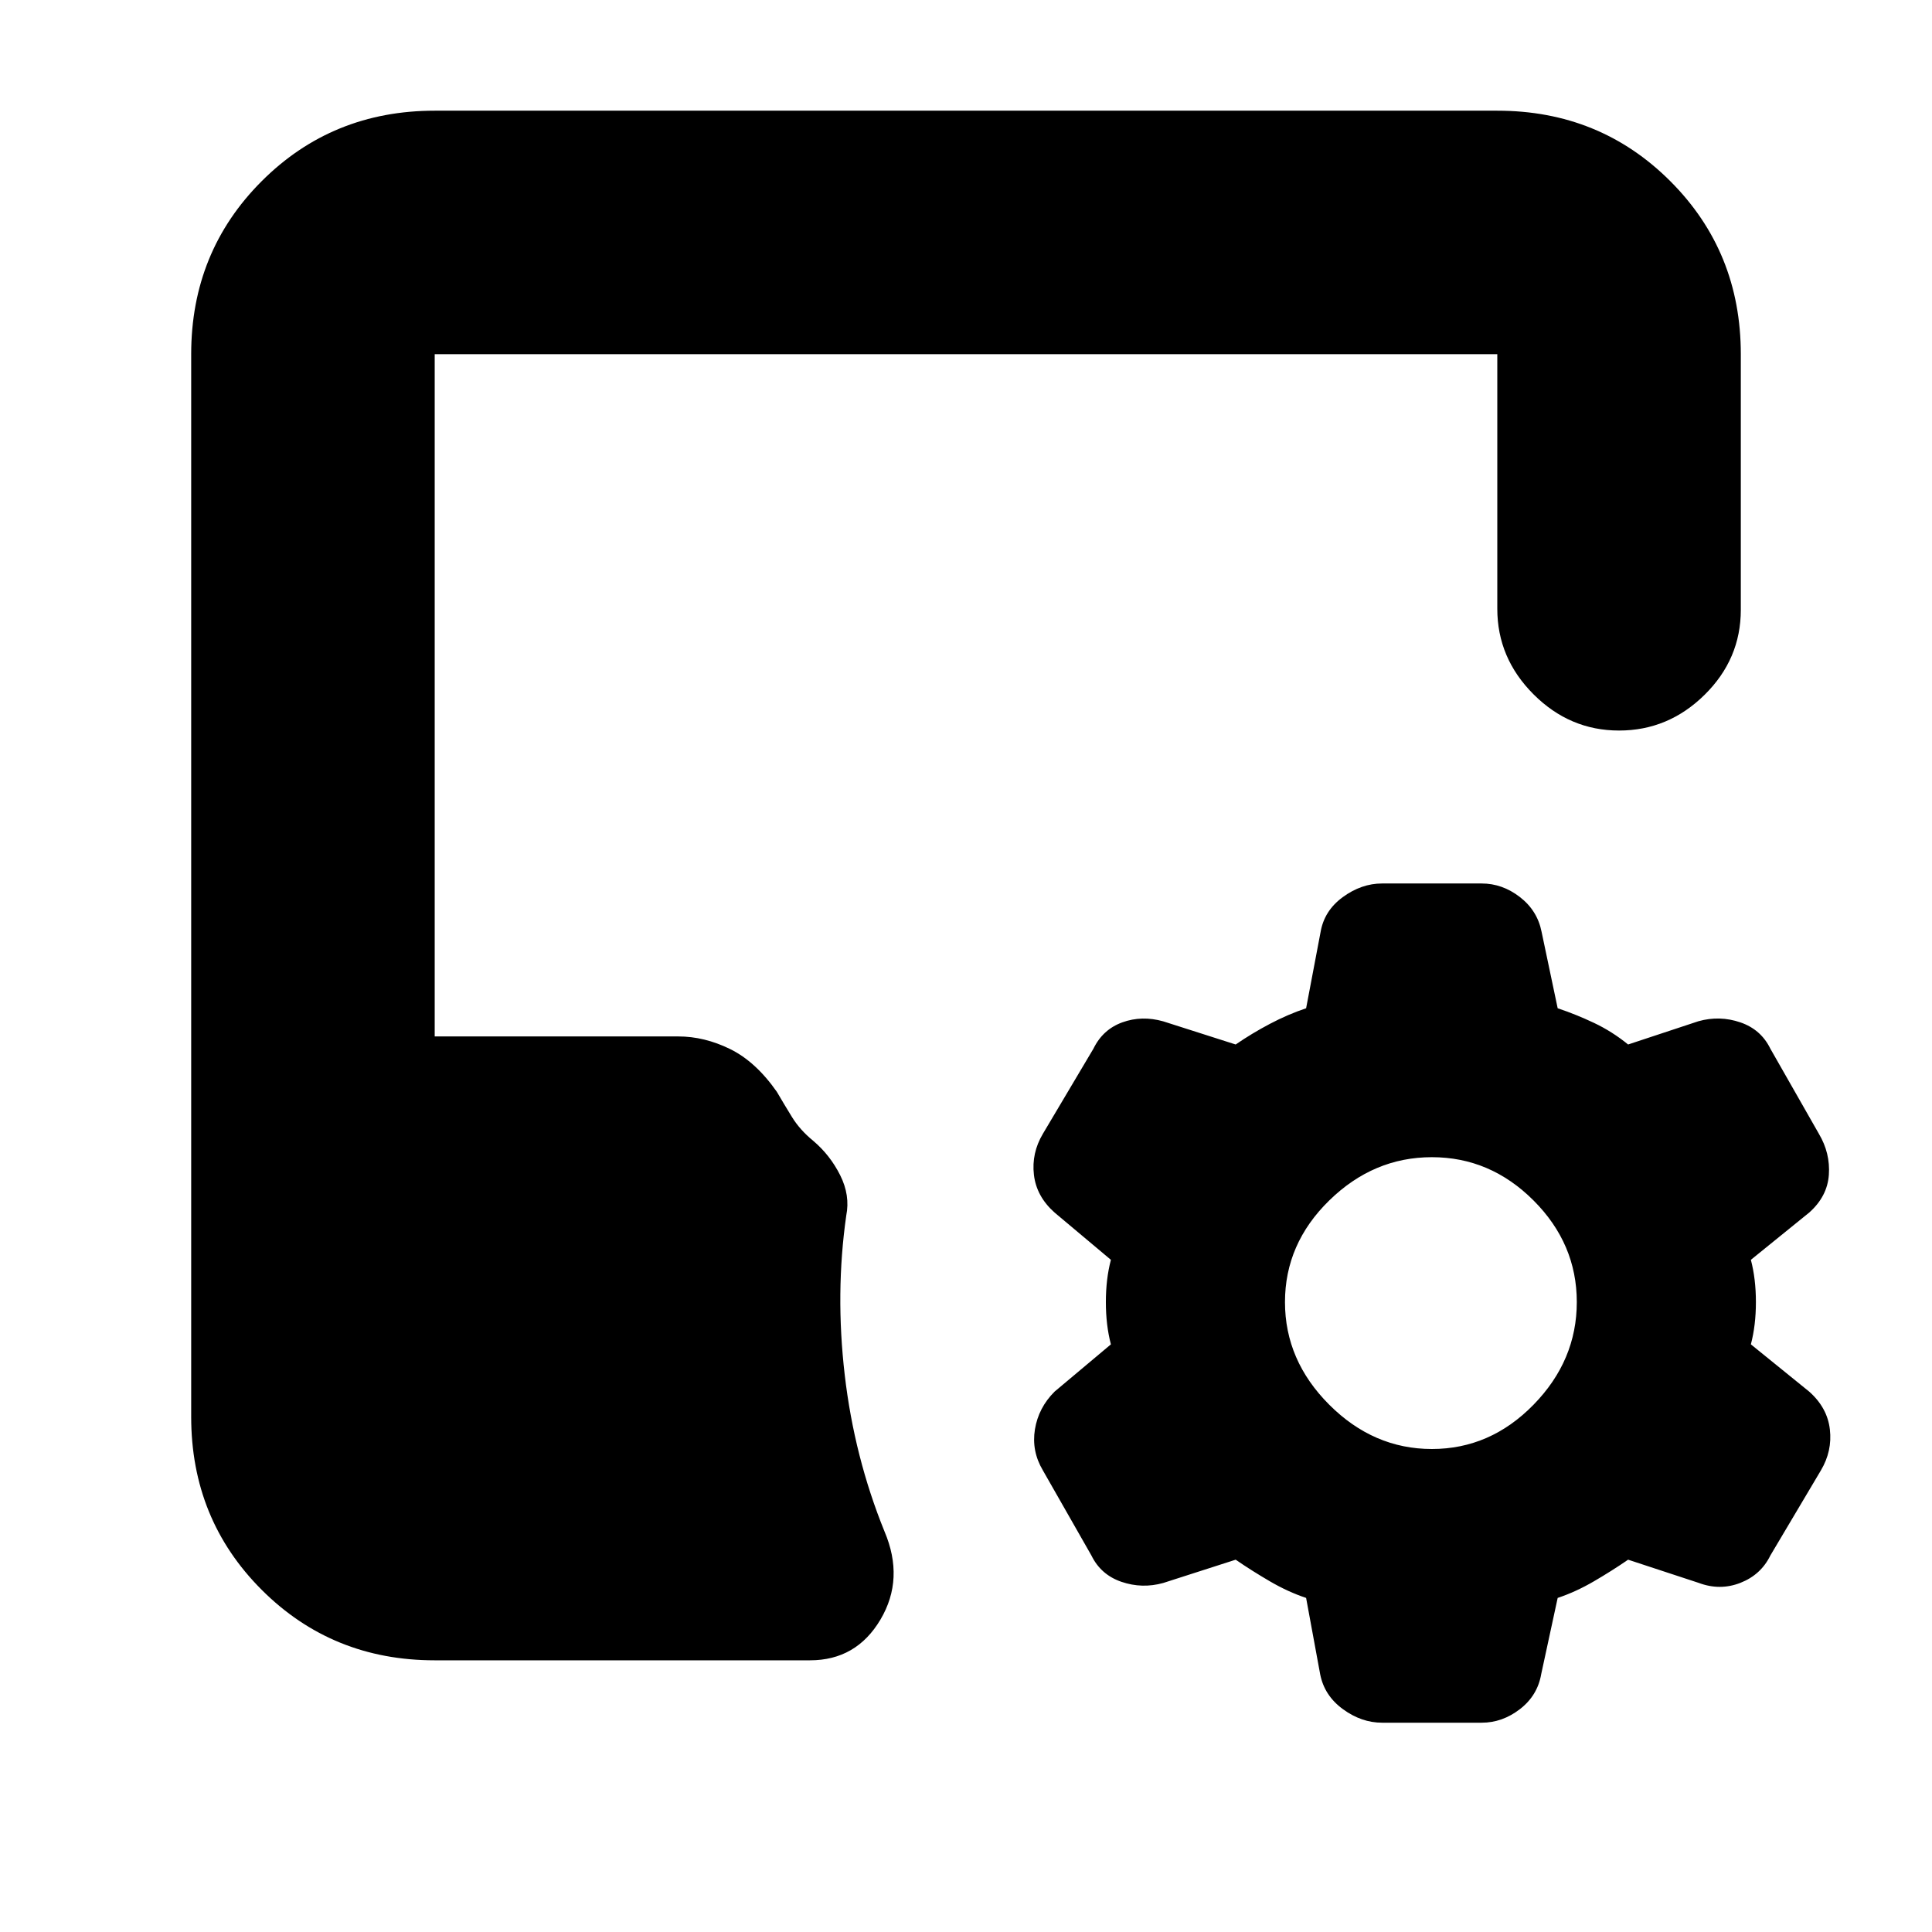 <svg xmlns="http://www.w3.org/2000/svg" height="24" viewBox="0 -960 960 960" width="24"><path d="M649-166q-9-3-18-8.25T614-185l-35.99 11.57q-10.51 2.93-20.76-.57-10.25-3.5-14.94-13.1l-24.12-42.3q-5.69-9.6-3.94-20.35Q516-260.5 524-268.5l28-23.5q-2.5-9.5-2.5-21t2.5-21l-28-23.5q-9-8-10.25-18.75t4.44-20.35l25.12-42.3q4.69-9.6 14.37-13.1 9.69-3.5 20.32-.5l36 11.5q8-5.5 17-10.25t18-7.75l7.18-37.84q1.82-10.66 11.07-17.41t19.5-6.75h49.5q10.25 0 18.95 6.72 8.71 6.72 10.8 17.28l8 38q9 3 18 7.25T809-441l34.99-11.57q10.51-2.93 20.76.57 10.25 3.5 14.94 13.1l24.12 42.3q5.69 9.6 4.94 20.35Q908-365.5 899-357.5L870-334q2.5 9.5 2.5 21t-2.5 21l29 23.5q9 8 10.25 18.75t-4.44 20.35l-25.12 42.3q-4.69 9.6-14.87 13.6-10.19 4-20.82 0L809-185q-8 5.5-17 10.75T774-166l-8.18 37.84q-1.82 10.66-10.57 17.41t-19 6.75h-49.5q-10.25 0-19.45-6.72-9.21-6.72-11.3-17.28l-7-38Zm62.5-74q29 0 50.5-22t21.5-51q0-29-21.5-50.5T711.5-385q-29 0-51 21.5t-22 50.5q0 29 22 51t51 22ZM216-135q-50.94 0-85.97-35.03T95-256v-528q0-50.94 35.03-85.97T216-905h528q50.94 0 85.97 35.03T865-784v127q0 24.5-18 42.25T804.5-597q-24.5 0-42.5-18t-18-42.5V-784H216v339h121q13 0 25.75 6.25T386-417.5q3.5 6 7.5 12.5t10.57 11.85Q412.5-386 417.5-376q5 10 3 20-5.5 38.5-.75 79.25t19.75 77.71q10 23.54-2 43.79t-35 20.25H216Z"/></svg>